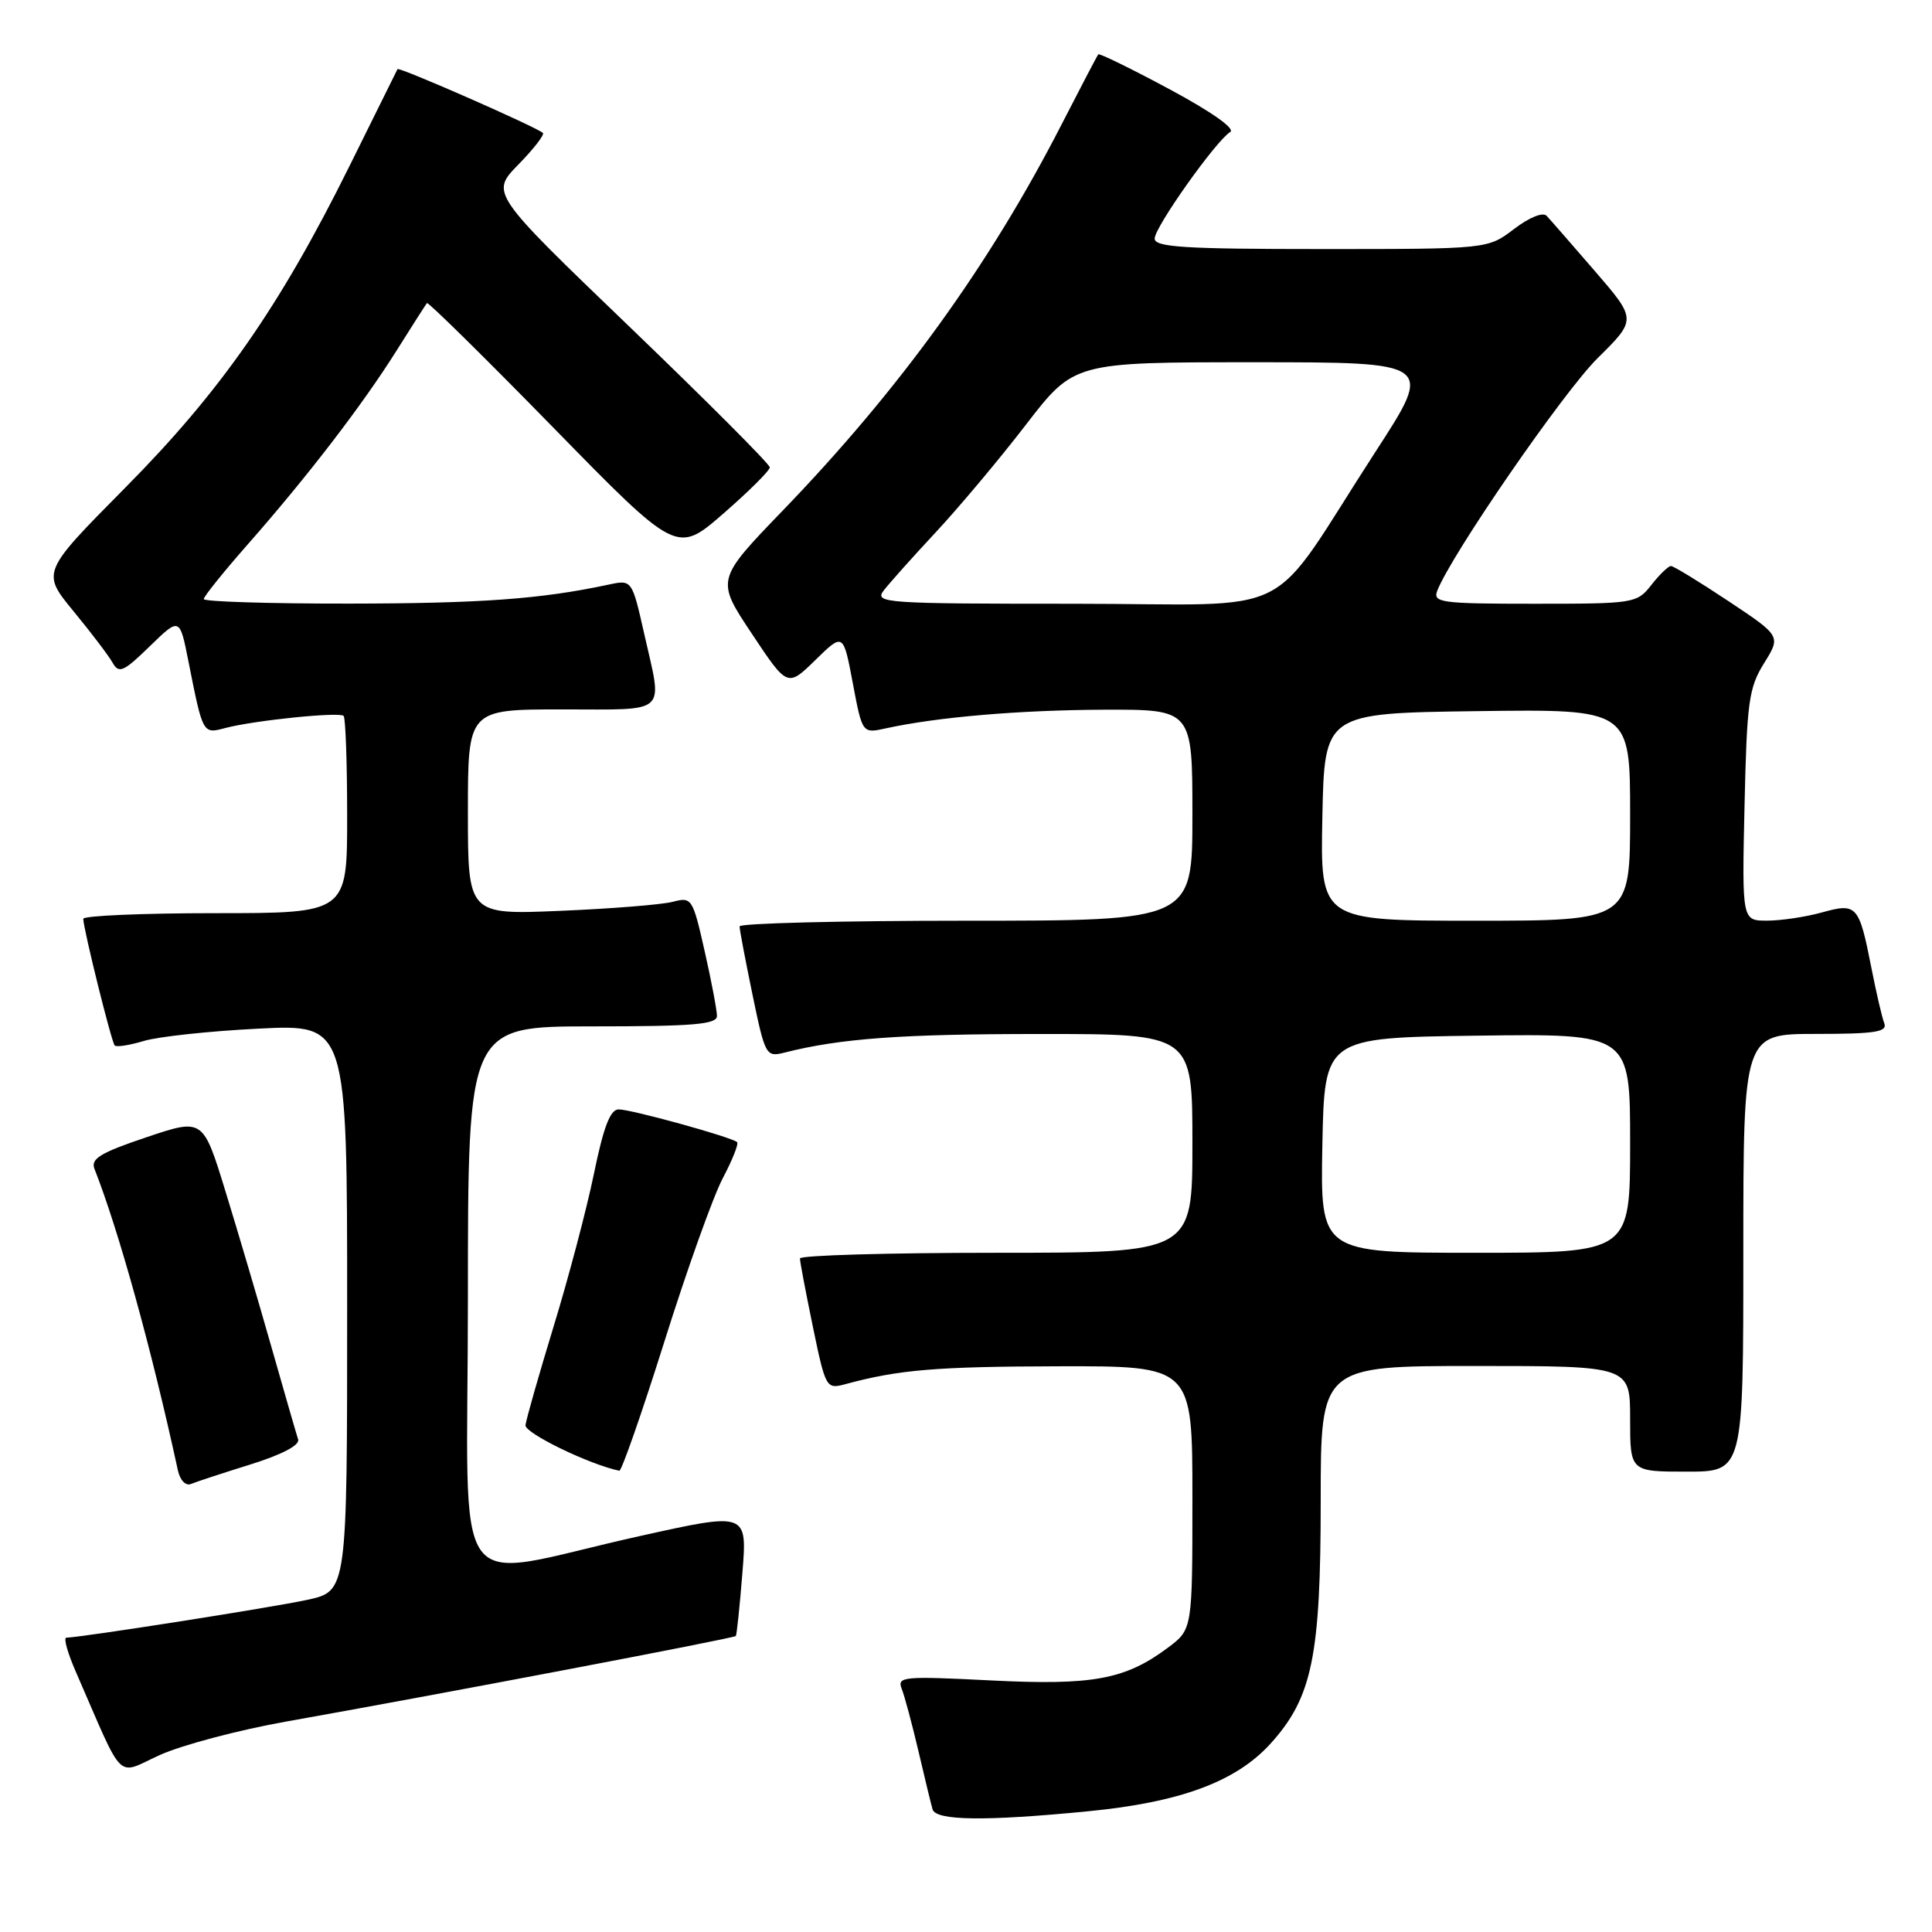 <?xml version="1.0" encoding="UTF-8" standalone="no"?>
<!DOCTYPE svg PUBLIC "-//W3C//DTD SVG 1.1//EN" "http://www.w3.org/Graphics/SVG/1.1/DTD/svg11.dtd" >
<svg xmlns="http://www.w3.org/2000/svg" xmlns:xlink="http://www.w3.org/1999/xlink" version="1.1" viewBox="0 0 256 256">
 <g >
 <path fill="currentColor"
d=" M 144.11 240.01 C 156.41 238.82 163.79 236.08 168.37 231.02 C 173.88 224.92 175.00 219.46 175.00 198.82 C 175.00 181.00 175.00 181.00 195.50 181.00 C 216.00 181.00 216.00 181.00 216.00 188.00 C 216.00 195.00 216.00 195.00 223.50 195.00 C 231.00 195.00 231.00 195.00 231.00 166.00 C 231.00 137.00 231.00 137.00 240.61 137.00 C 248.43 137.00 250.11 136.74 249.68 135.60 C 249.38 134.83 248.61 131.52 247.97 128.25 C 246.33 119.92 246.05 119.61 241.39 120.91 C 239.25 121.50 236.00 121.99 234.16 121.99 C 230.82 122.00 230.82 122.00 231.16 106.75 C 231.47 93.02 231.72 91.14 233.74 87.89 C 235.99 84.28 235.99 84.28 229.01 79.64 C 225.17 77.09 221.75 75.00 221.41 75.00 C 221.07 75.00 219.90 76.12 218.82 77.50 C 216.90 79.95 216.57 80.00 203.32 80.00 C 190.97 80.00 189.84 79.85 190.44 78.29 C 192.27 73.54 207.16 51.93 211.69 47.46 C 216.87 42.34 216.87 42.34 211.33 35.92 C 208.28 32.39 205.40 29.09 204.94 28.60 C 204.45 28.07 202.64 28.80 200.61 30.35 C 197.13 33.00 197.13 33.00 175.07 33.00 C 156.89 33.00 153.00 32.75 153.00 31.61 C 153.00 30.10 161.10 18.67 163.01 17.49 C 163.72 17.06 160.53 14.81 154.98 11.83 C 149.92 9.11 145.66 7.03 145.53 7.20 C 145.39 7.36 143.20 11.55 140.66 16.50 C 131.12 35.11 119.19 51.62 103.71 67.66 C 94.87 76.83 94.87 76.83 99.61 83.95 C 104.34 91.07 104.34 91.07 108.04 87.46 C 111.74 83.84 111.74 83.84 113.00 90.52 C 114.26 97.20 114.26 97.20 117.38 96.51 C 124.22 95.01 135.08 94.09 146.25 94.04 C 158.00 94.00 158.00 94.00 158.00 108.00 C 158.00 122.00 158.00 122.00 128.00 122.00 C 111.50 122.00 98.00 122.34 98.00 122.75 C 97.99 123.16 98.77 127.24 99.71 131.80 C 101.39 139.90 101.50 140.09 103.97 139.47 C 111.34 137.60 119.41 137.01 137.75 137.01 C 158.00 137.00 158.00 137.00 158.00 151.50 C 158.00 166.00 158.00 166.00 132.00 166.00 C 117.70 166.00 106.00 166.34 106.00 166.75 C 105.99 167.16 106.77 171.24 107.71 175.80 C 109.39 183.92 109.49 184.09 111.97 183.42 C 119.09 181.49 123.97 181.08 140.25 181.04 C 158.00 181.00 158.00 181.00 158.00 198.45 C 158.00 215.90 158.00 215.90 154.75 218.33 C 149.08 222.56 144.78 223.35 131.20 222.66 C 119.69 222.08 118.85 222.16 119.48 223.77 C 119.86 224.72 120.85 228.43 121.69 232.00 C 122.52 235.57 123.37 239.06 123.57 239.75 C 124.01 241.25 130.52 241.34 144.11 240.01 Z  M 38.00 228.10 C 57.78 224.59 97.26 217.08 97.50 216.78 C 97.62 216.63 98.02 212.87 98.37 208.44 C 99.02 200.37 99.02 200.37 84.76 203.54 C 59.01 209.25 62.00 213.40 62.00 172.01 C 62.00 136.00 62.00 136.00 78.50 136.00 C 91.85 136.00 95.00 135.74 95.00 134.62 C 95.00 133.87 94.27 130.00 93.37 126.03 C 91.78 119.00 91.67 118.83 89.12 119.50 C 87.68 119.87 80.99 120.41 74.25 120.69 C 62.00 121.21 62.00 121.21 62.00 107.60 C 62.00 94.00 62.00 94.00 74.50 94.00 C 88.73 94.00 87.81 94.84 85.37 84.02 C 83.74 76.80 83.74 76.80 80.62 77.47 C 71.69 79.38 63.74 79.96 46.25 79.98 C 35.66 79.99 27.00 79.72 27.00 79.38 C 27.00 79.04 29.62 75.78 32.83 72.13 C 40.76 63.12 47.99 53.70 52.52 46.50 C 54.59 43.20 56.42 40.35 56.57 40.16 C 56.72 39.97 64.24 47.38 73.27 56.61 C 89.69 73.41 89.69 73.41 95.85 68.05 C 99.23 65.11 102.00 62.35 102.00 61.93 C 102.00 61.50 93.67 53.16 83.50 43.38 C 64.99 25.59 64.99 25.59 68.68 21.81 C 70.71 19.74 72.17 17.85 71.94 17.62 C 71.13 16.85 52.85 8.82 52.67 9.16 C 52.58 9.35 49.71 15.12 46.31 22.00 C 37.08 40.62 29.23 51.88 16.56 64.66 C 5.50 75.83 5.50 75.83 9.74 80.99 C 12.08 83.83 14.41 86.90 14.93 87.83 C 15.76 89.29 16.38 89.01 19.84 85.64 C 23.81 81.78 23.81 81.78 24.97 87.64 C 26.89 97.31 26.86 97.26 29.84 96.47 C 33.64 95.46 44.97 94.30 45.53 94.86 C 45.79 95.12 46.00 101.11 46.00 108.17 C 46.00 121.00 46.00 121.00 28.50 121.00 C 18.88 121.00 11.02 121.34 11.03 121.75 C 11.10 123.29 14.78 138.12 15.20 138.53 C 15.44 138.77 17.18 138.50 19.07 137.93 C 20.95 137.36 27.79 136.62 34.25 136.30 C 46.00 135.71 46.00 135.71 46.00 173.27 C 46.00 210.83 46.00 210.83 40.75 211.98 C 36.13 212.99 10.67 216.98 8.79 217.00 C 8.39 217.00 8.96 219.03 10.04 221.50 C 16.59 236.52 15.27 235.22 21.20 232.54 C 24.12 231.22 31.68 229.22 38.00 228.10 Z  M 33.21 194.04 C 37.40 192.73 39.76 191.48 39.50 190.72 C 39.28 190.05 37.69 184.55 35.97 178.50 C 34.25 172.45 31.51 163.15 29.87 157.84 C 26.90 148.17 26.90 148.17 19.38 150.70 C 13.34 152.73 12.00 153.54 12.51 154.86 C 15.75 163.10 20.08 178.75 23.57 194.82 C 23.85 196.13 24.60 196.92 25.29 196.64 C 25.95 196.36 29.52 195.19 33.21 194.04 Z  M 88.04 177.75 C 91.02 168.26 94.50 158.53 95.77 156.12 C 97.04 153.72 97.90 151.56 97.67 151.34 C 97.03 150.70 83.67 147.00 81.98 147.00 C 80.86 147.00 79.97 149.32 78.69 155.57 C 77.72 160.28 75.31 169.39 73.34 175.82 C 71.38 182.24 69.71 188.11 69.63 188.85 C 69.53 189.90 78.10 194.06 82.06 194.88 C 82.36 194.95 85.05 187.24 88.04 177.75 Z  M 175.22 151.75 C 175.50 137.50 175.50 137.50 195.75 137.23 C 216.00 136.96 216.00 136.96 216.00 151.48 C 216.00 166.00 216.00 166.00 195.47 166.00 C 174.95 166.00 174.95 166.00 175.22 151.75 Z  M 175.22 108.25 C 175.50 94.50 175.50 94.50 195.75 94.23 C 216.00 93.96 216.00 93.96 216.00 107.98 C 216.00 122.00 216.00 122.00 195.47 122.00 C 174.94 122.00 174.94 122.00 175.22 108.25 Z  M 117.09 78.25 C 117.83 77.29 120.94 73.80 124.02 70.50 C 127.09 67.20 132.47 60.79 135.96 56.25 C 142.32 48.00 142.32 48.00 166.13 48.00 C 189.95 48.00 189.95 48.00 182.33 59.75 C 167.50 82.64 172.71 80.00 142.33 80.00 C 117.18 80.00 115.83 79.91 117.09 78.25 Z "/>
</g>
</svg>